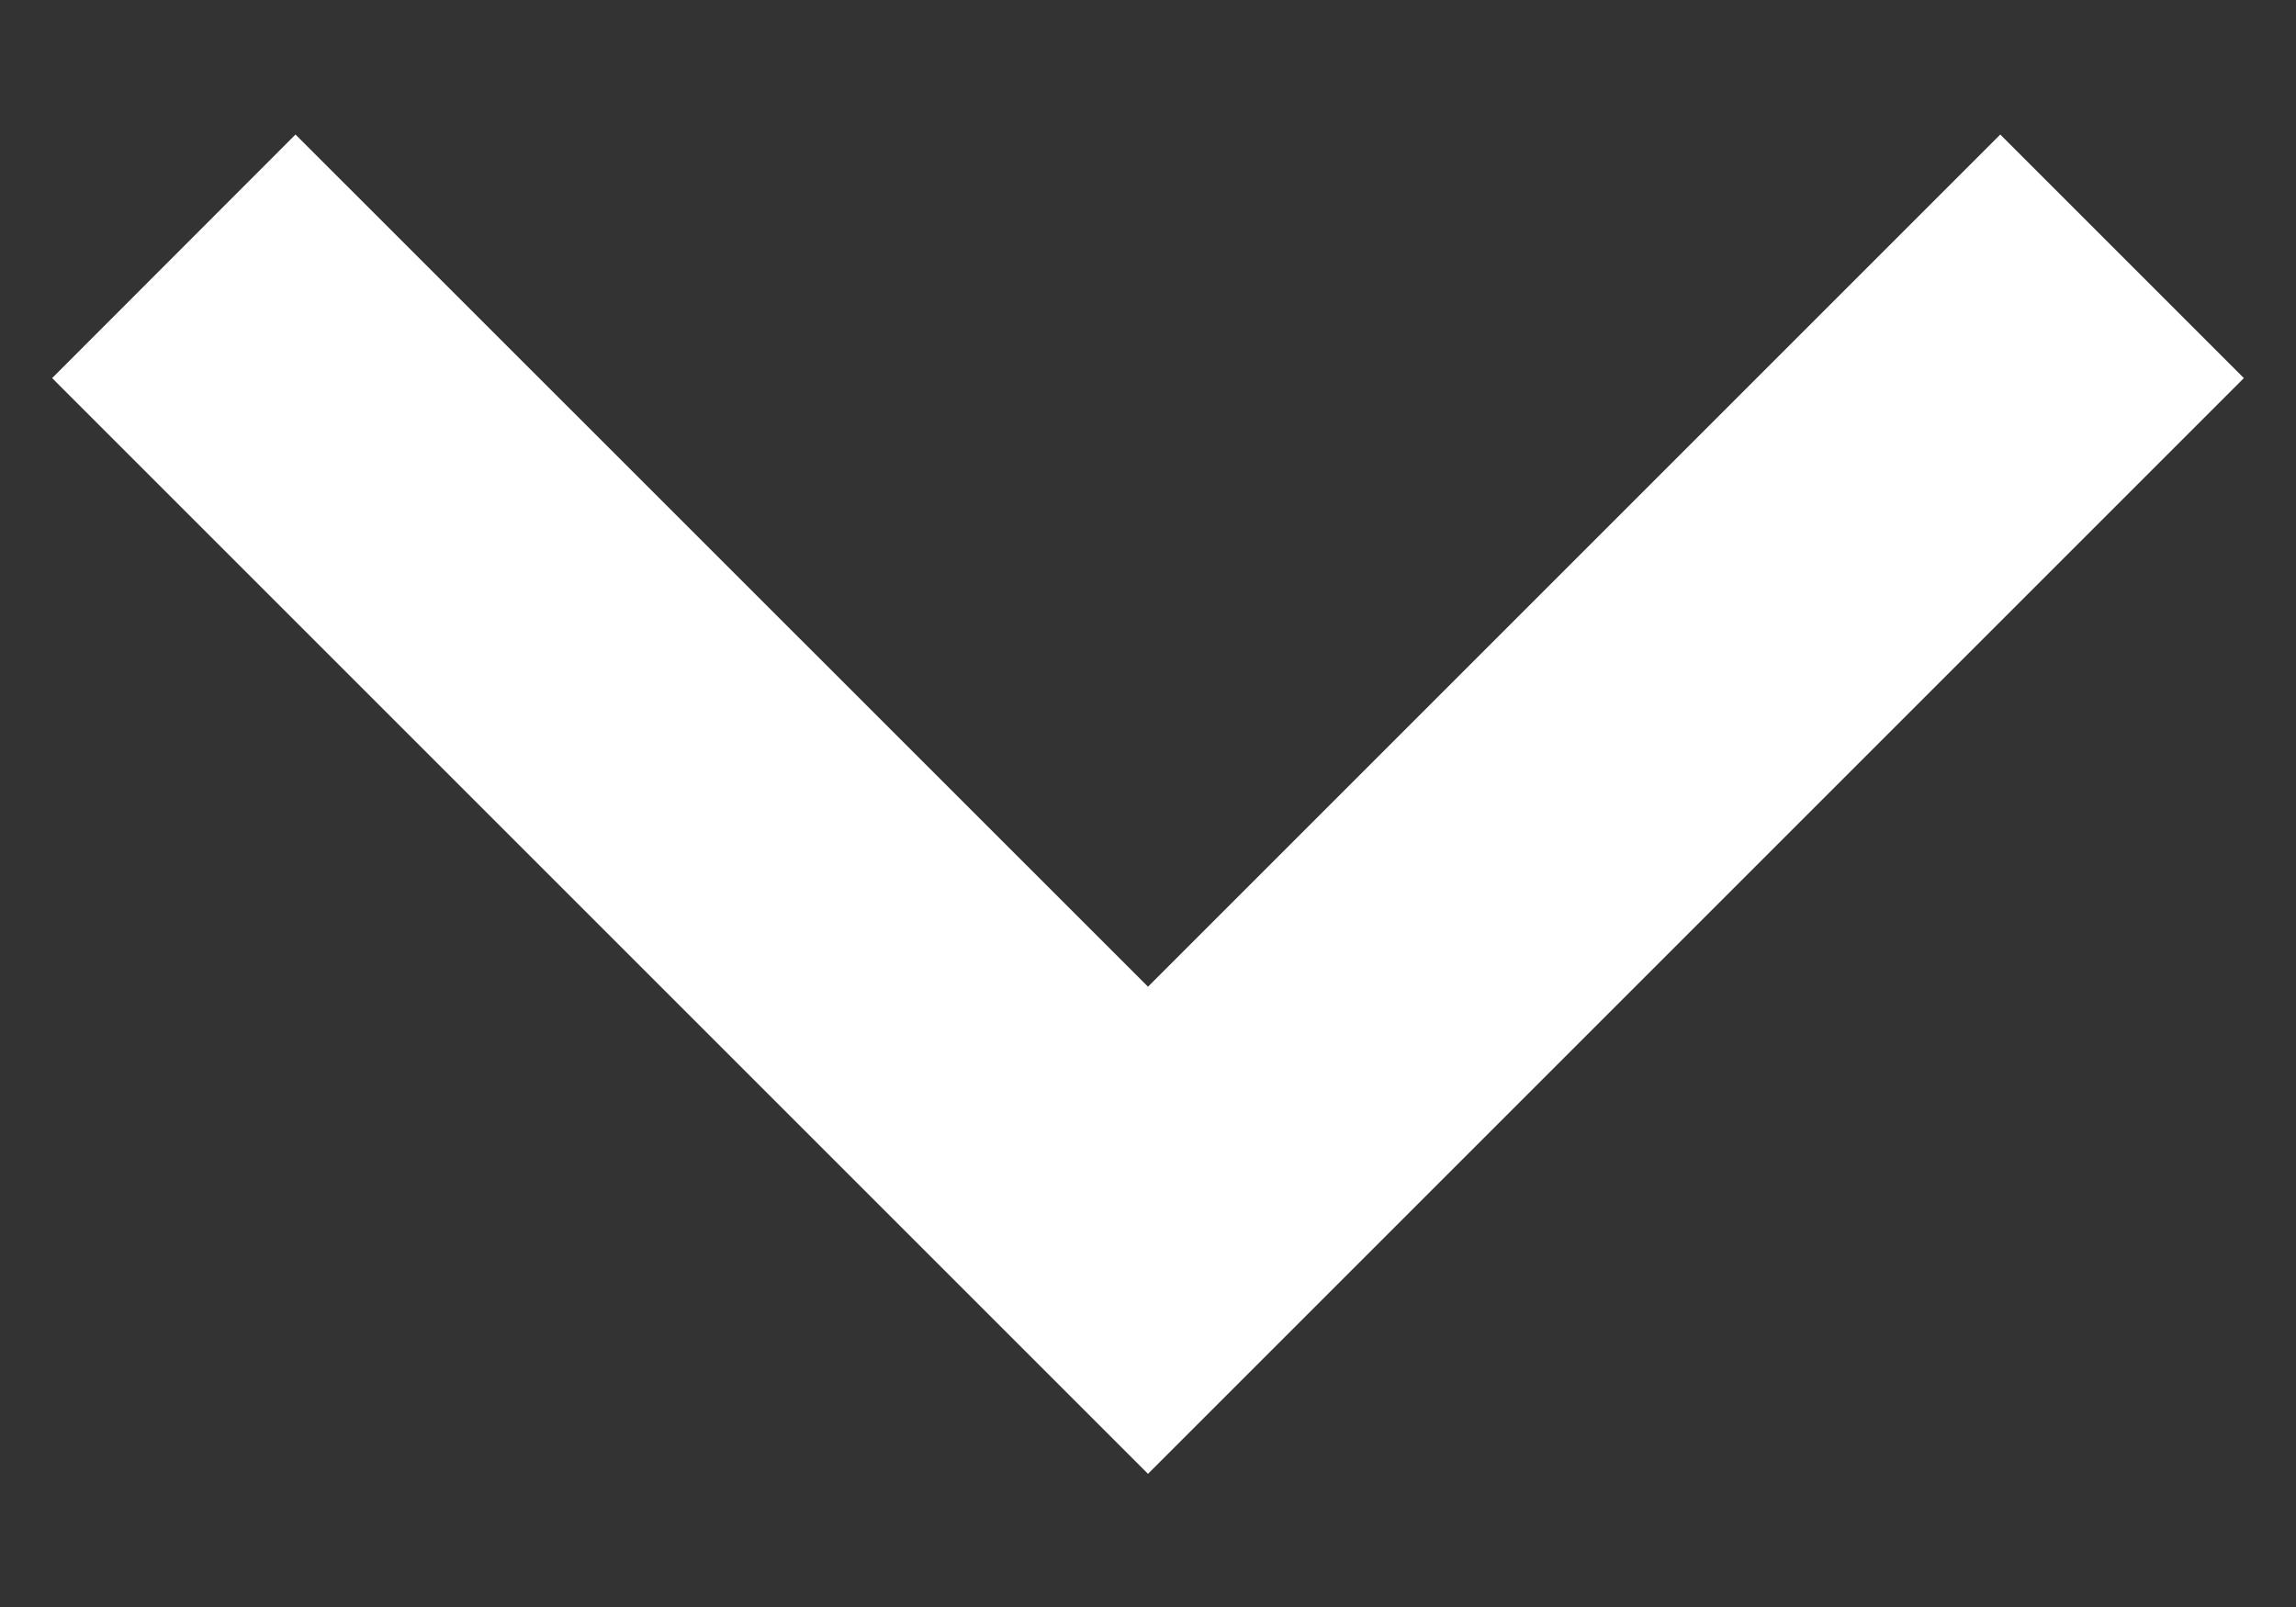 <svg width="10" height="7" viewBox="0 0 10 7" fill="none" xmlns="http://www.w3.org/2000/svg">
<rect x="0" y="0" width="10" height="7" fill="#333333" stroke="none"/>
<path d="M5 4.298L8.712 0.586L9.773 1.647L5 6.42L0.227 1.647L1.287 0.586L5 4.298Z" fill="white"/>
</svg>
